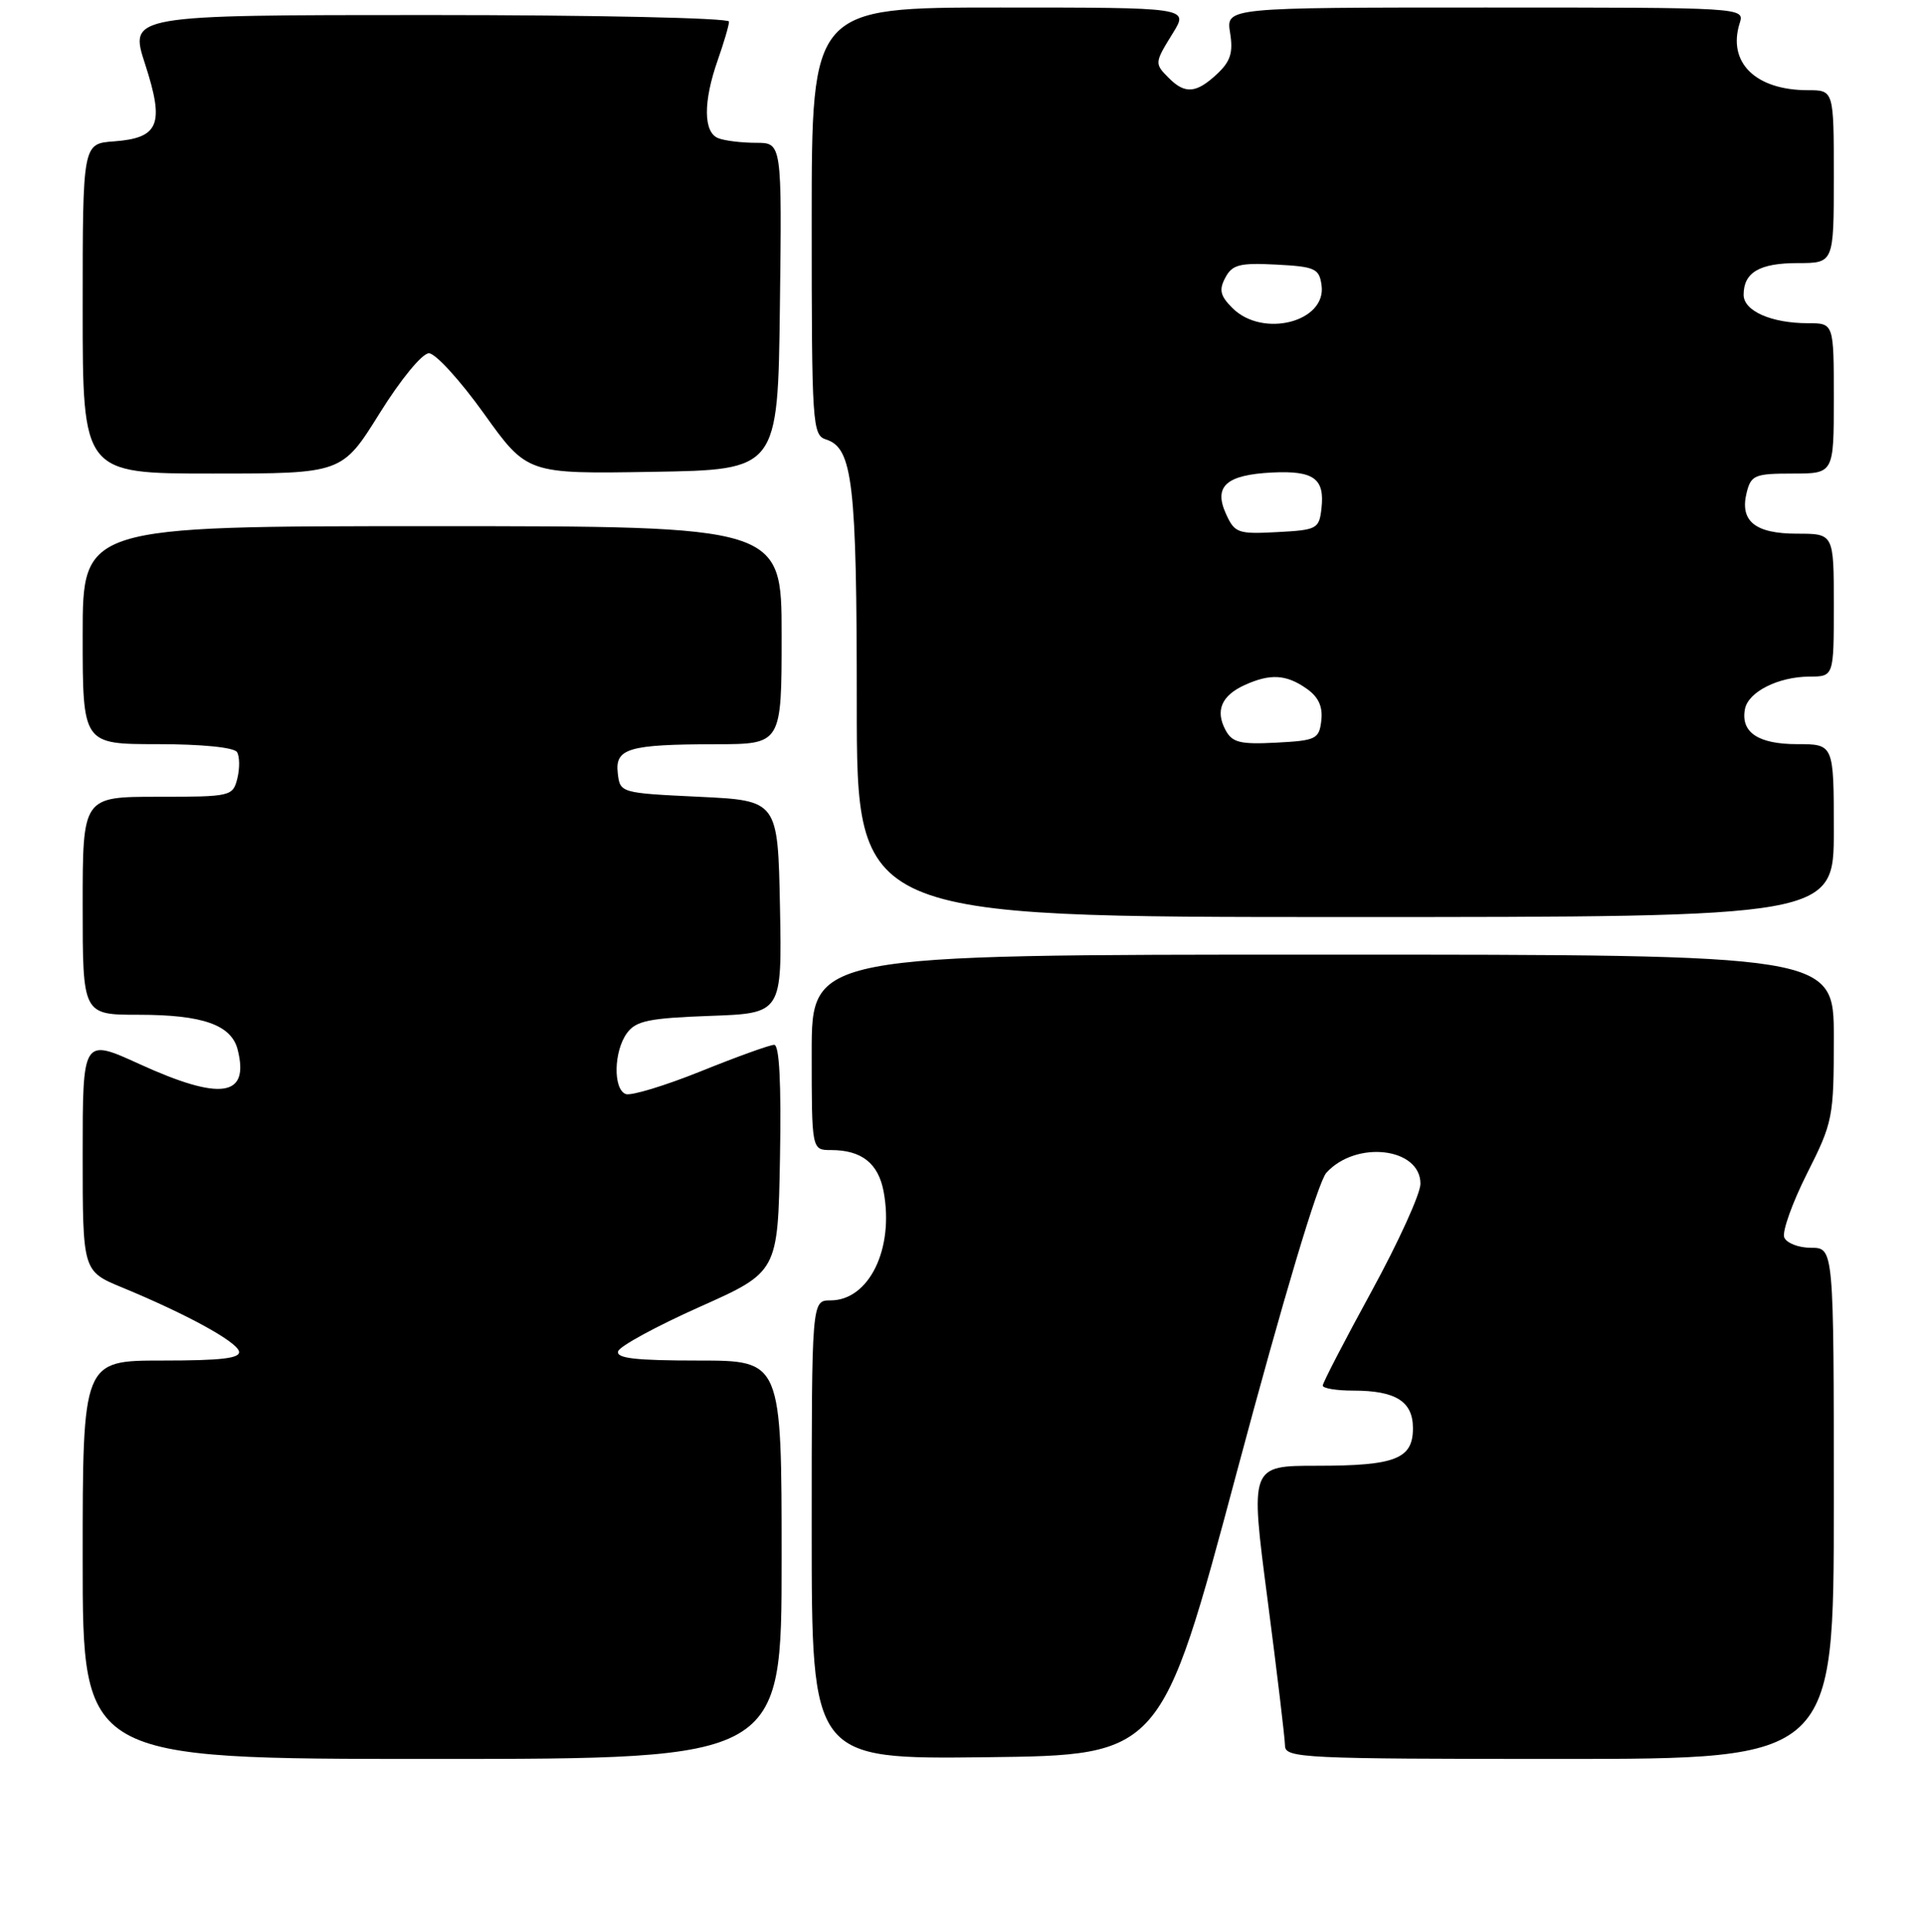 <?xml version="1.0" encoding="UTF-8" standalone="no"?>
<!DOCTYPE svg PUBLIC "-//W3C//DTD SVG 1.1//EN" "http://www.w3.org/Graphics/SVG/1.1/DTD/svg11.dtd" >
<svg xmlns="http://www.w3.org/2000/svg" xmlns:xlink="http://www.w3.org/1999/xlink" version="1.1" viewBox="0 0 256 257">
 <g >
 <path fill="currentColor"
d=" M 104.00 207.50 C 104.00 181.00 104.00 181.00 92.92 181.00 C 84.54 181.00 81.93 180.70 82.25 179.76 C 82.47 179.08 87.35 176.43 93.08 173.87 C 103.50 169.22 103.50 169.22 103.78 154.11 C 103.96 144.13 103.70 139.00 103.01 139.00 C 102.44 139.00 98.05 140.58 93.25 142.52 C 88.45 144.45 83.96 145.81 83.26 145.55 C 81.56 144.90 81.66 139.85 83.42 137.44 C 84.62 135.80 86.33 135.45 94.45 135.15 C 104.05 134.81 104.05 134.81 103.78 120.65 C 103.50 106.50 103.50 106.50 93.00 106.00 C 82.56 105.50 82.50 105.48 82.20 102.88 C 81.81 99.56 83.58 99.03 95.25 99.01 C 104.00 99.00 104.00 99.00 104.00 84.50 C 104.00 70.00 104.00 70.00 57.50 70.00 C 11.00 70.00 11.00 70.00 11.00 84.50 C 11.00 99.00 11.00 99.00 20.94 99.00 C 26.85 99.00 31.15 99.43 31.54 100.06 C 31.89 100.64 31.91 102.21 31.58 103.56 C 30.98 105.94 30.73 106.00 20.98 106.00 C 11.00 106.00 11.00 106.00 11.00 120.50 C 11.00 135.00 11.00 135.00 18.45 135.00 C 27.00 135.00 30.80 136.35 31.63 139.67 C 33.20 145.94 29.38 146.49 18.56 141.56 C 11.00 138.11 11.00 138.11 11.00 153.61 C 11.00 169.11 11.00 169.11 16.25 171.28 C 24.75 174.79 31.38 178.41 31.79 179.75 C 32.07 180.70 29.58 181.00 21.58 181.00 C 11.00 181.00 11.00 181.00 11.00 207.50 C 11.00 234.00 11.00 234.00 57.50 234.00 C 104.00 234.00 104.00 234.00 104.00 207.50 Z  M 164.59 195.75 C 170.78 172.61 175.38 157.24 176.48 156.02 C 180.42 151.67 189.00 152.66 189.00 157.48 C 189.00 158.81 186.07 165.24 182.50 171.78 C 178.93 178.31 176.00 183.96 176.00 184.33 C 176.00 184.70 177.83 185.00 180.07 185.00 C 185.71 185.00 188.00 186.44 188.00 190.00 C 188.00 194.09 185.68 195.00 175.23 195.00 C 166.33 195.00 166.33 195.00 168.65 212.75 C 169.92 222.51 170.97 231.29 170.98 232.25 C 171.00 233.88 173.41 234.00 207.50 234.00 C 244.00 234.00 244.00 234.00 244.00 200.00 C 244.00 166.00 244.00 166.00 240.97 166.00 C 239.30 166.00 237.70 165.37 237.40 164.61 C 237.11 163.84 238.47 160.03 240.43 156.13 C 243.88 149.29 244.00 148.67 244.00 138.02 C 244.00 127.00 244.00 127.00 176.00 127.00 C 108.00 127.00 108.00 127.00 108.00 140.00 C 108.00 153.00 108.00 153.00 110.57 153.00 C 114.64 153.00 116.86 154.75 117.57 158.51 C 118.99 166.12 115.64 173.00 110.50 173.00 C 108.00 173.00 108.00 173.00 108.00 203.52 C 108.00 234.04 108.00 234.04 131.25 233.77 C 154.50 233.50 154.50 233.50 164.59 195.75 Z  M 244.00 110.50 C 244.00 99.00 244.00 99.00 239.12 99.00 C 233.93 99.00 231.58 97.42 232.18 94.32 C 232.62 92.04 236.61 90.03 240.75 90.01 C 244.00 90.00 244.00 90.00 244.00 80.50 C 244.00 71.00 244.00 71.00 239.12 71.00 C 233.50 71.00 231.45 69.32 232.41 65.51 C 232.99 63.21 233.50 63.00 238.52 63.00 C 244.00 63.00 244.00 63.00 244.00 53.00 C 244.00 43.00 244.00 43.00 240.57 43.00 C 235.69 43.00 232.00 41.37 232.00 39.22 C 232.00 36.24 234.11 35.00 239.20 35.00 C 244.00 35.00 244.00 35.00 244.00 23.50 C 244.00 12.00 244.00 12.00 240.55 12.00 C 233.57 12.00 229.82 8.30 231.48 3.07 C 232.13 1.00 232.08 1.00 197.63 1.00 C 163.13 1.00 163.13 1.00 163.67 4.36 C 164.10 7.01 163.73 8.17 161.92 9.86 C 159.19 12.41 157.69 12.54 155.57 10.43 C 153.58 8.44 153.59 8.40 156.08 4.37 C 158.16 1.00 158.16 1.00 133.08 1.00 C 108.00 1.00 108.00 1.00 108.00 29.43 C 108.00 56.57 108.09 57.89 109.92 58.47 C 113.46 59.60 114.00 64.23 114.00 93.65 C 114.00 122.00 114.00 122.00 179.00 122.00 C 244.00 122.00 244.00 122.00 244.00 110.50 Z  M 50.50 55.00 C 53.32 50.47 56.17 47.00 57.07 47.00 C 57.94 47.00 61.23 50.61 64.39 55.02 C 70.14 63.05 70.14 63.05 86.82 62.77 C 103.50 62.50 103.50 62.50 103.77 40.75 C 104.04 19.00 104.04 19.00 100.60 19.00 C 98.71 19.00 96.45 18.73 95.58 18.39 C 93.58 17.62 93.55 13.54 95.50 8.00 C 96.32 5.66 97.00 3.36 97.00 2.87 C 97.00 2.39 79.20 2.00 57.09 2.00 C 17.18 2.00 17.18 2.00 19.31 8.54 C 21.91 16.55 21.18 18.36 15.15 18.81 C 11.00 19.11 11.00 19.11 11.00 41.06 C 11.00 63.00 11.00 63.00 28.26 63.00 C 45.51 63.00 45.51 63.00 50.50 55.00 Z  M 163.06 97.12 C 161.68 94.53 162.53 92.54 165.60 91.14 C 169.00 89.59 171.14 89.71 173.83 91.60 C 175.43 92.71 176.02 93.99 175.81 95.85 C 175.52 98.33 175.13 98.52 169.81 98.80 C 164.99 99.05 163.96 98.79 163.06 97.12 Z  M 163.13 68.38 C 161.45 64.69 163.14 63.17 169.26 62.86 C 174.81 62.59 176.28 63.66 175.83 67.63 C 175.52 70.37 175.24 70.51 169.93 70.79 C 164.72 71.07 164.28 70.91 163.13 68.38 Z  M 163.98 40.98 C 162.35 39.35 162.17 38.56 163.04 36.93 C 163.96 35.20 164.95 34.95 169.81 35.20 C 174.98 35.47 175.53 35.72 175.84 37.94 C 176.53 42.83 168.01 45.01 163.98 40.98 Z "/>
</g>
</svg>